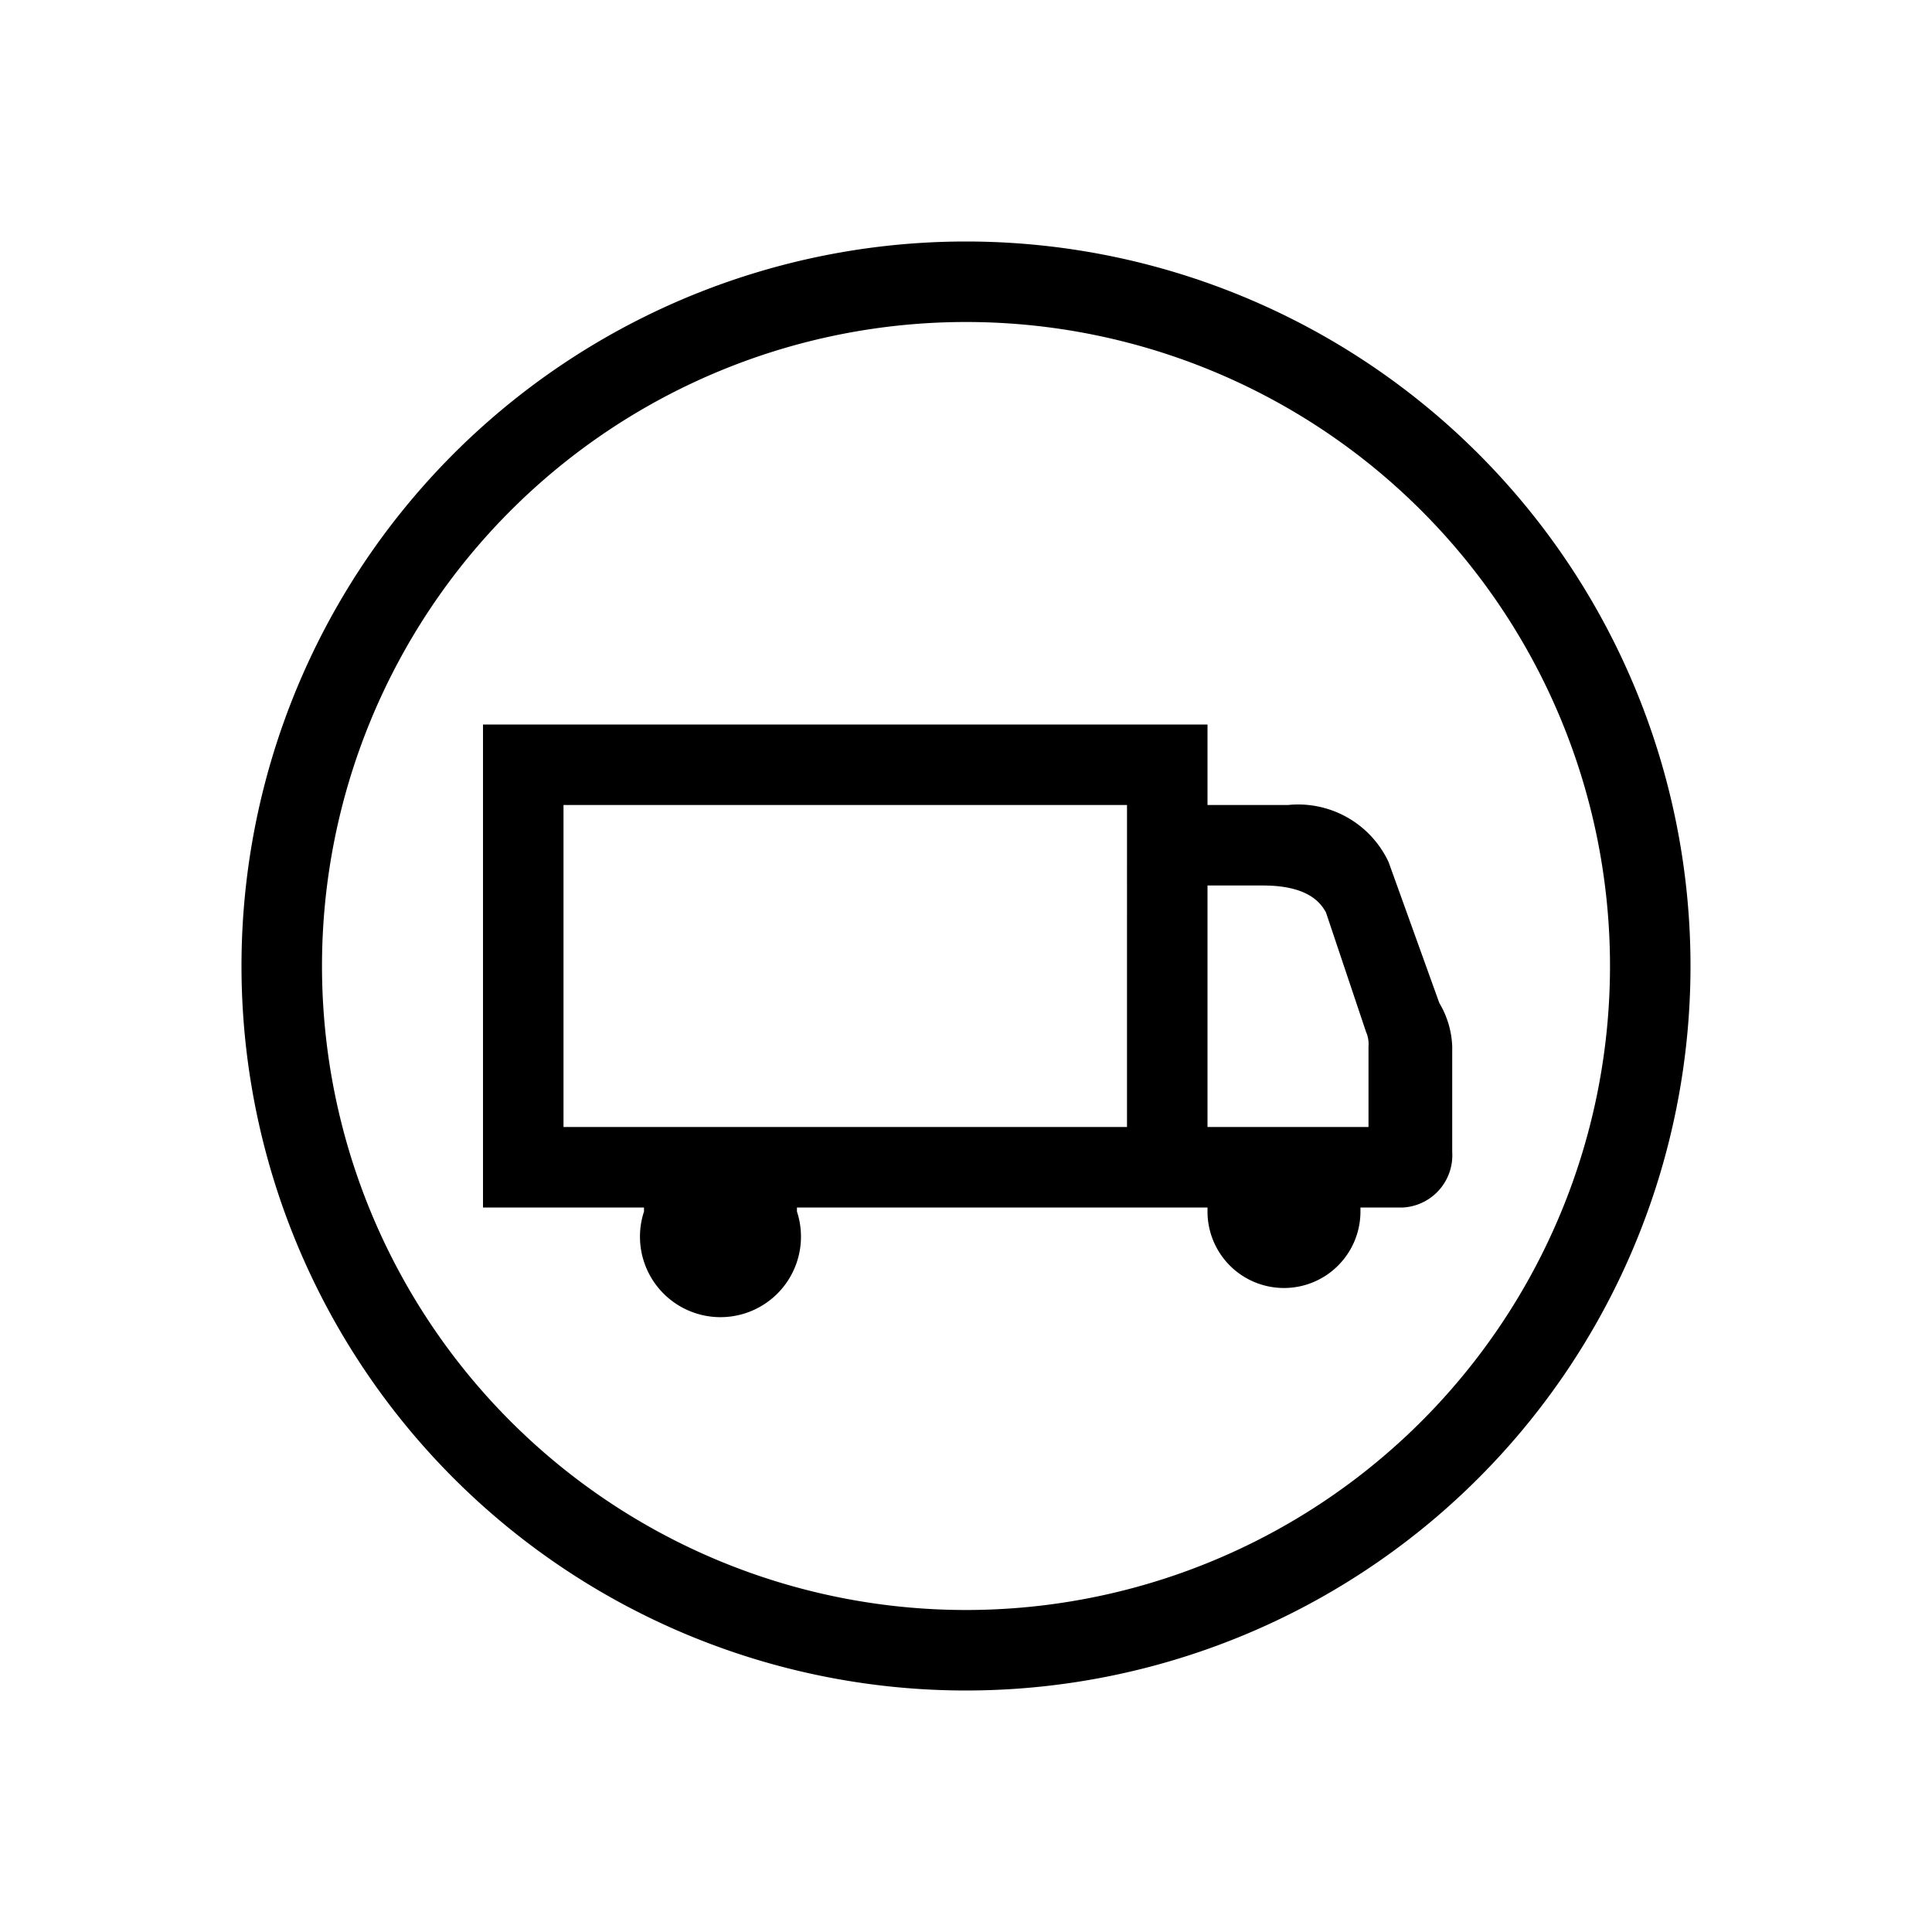 <svg id="Default" xmlns="http://www.w3.org/2000/svg" viewBox="0 0 24 24"><path d="M12,3a9,9,0,1,0,9,9A9,9,0,0,0,12,3Zm0,17a8,8,0,1,1,8-8A8,8,0,0,1,12,20Z"/><path d="M17.88,12.46l-.63-1.75A1.24,1.24,0,0,0,16,10H15V9H6v6H8v.05a1,1,0,1,0,1.9,0V15H15v.05a.95.95,0,0,0,1.9,0V15h.53a.65.65,0,0,0,.61-.69V13A1.13,1.13,0,0,0,17.88,12.46ZM14,14H7V10h7Zm3,0H15V11h.69c.6,0,.73.25.78.33l.5,1.49A.37.37,0,0,1,17,13Z"/></svg>
